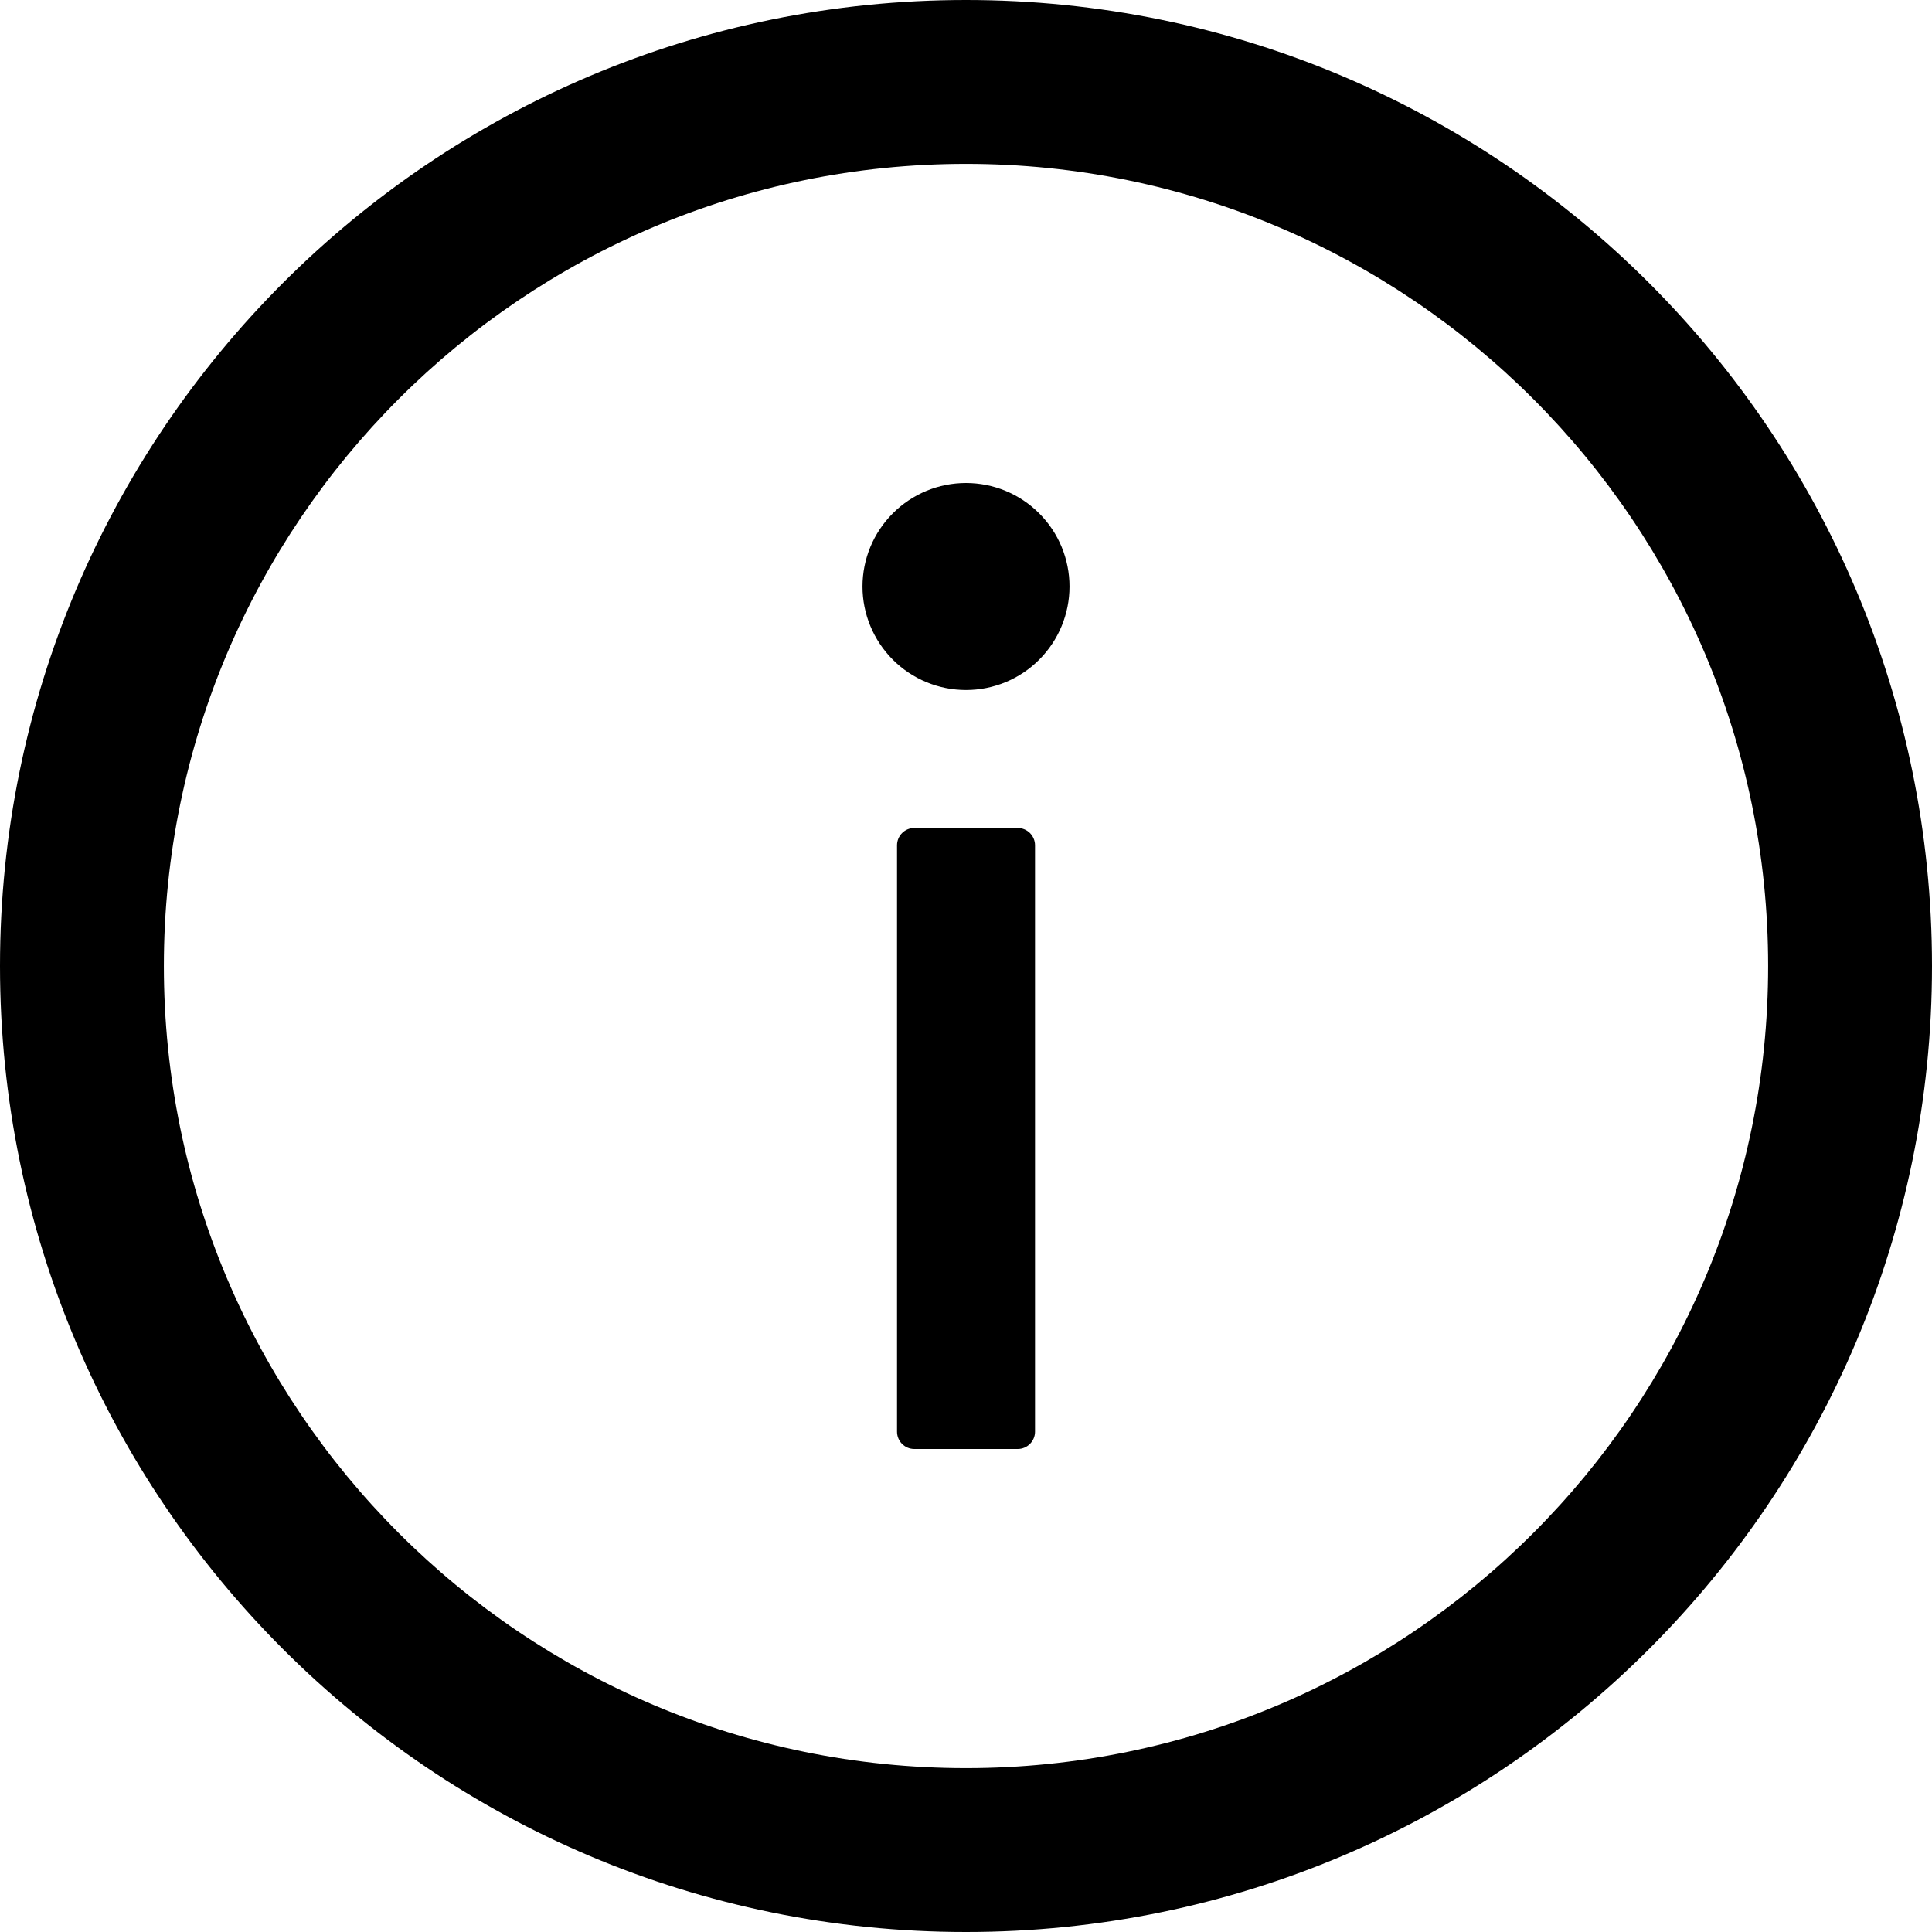 <svg width="33" height="33" viewBox="0 0 33 33" fill="none" xmlns="http://www.w3.org/2000/svg">
<path d="M16.5 0C7.388 0 0 7.388 0 16.5C0 25.612 7.388 33 16.5 33C25.612 33 33 25.612 33 16.5C33 7.388 25.612 0 16.5 0ZM16.5 30.201C8.935 30.201 2.799 24.065 2.799 16.5C2.799 8.935 8.935 2.799 16.5 2.799C24.065 2.799 30.201 8.935 30.201 16.5C30.201 24.065 24.065 30.201 16.5 30.201Z" fill="black"/>
<path d="M14.732 10.018C14.732 10.487 14.919 10.936 15.25 11.268C15.582 11.6 16.031 11.786 16.5 11.786C16.969 11.786 17.419 11.6 17.75 11.268C18.082 10.936 18.268 10.487 18.268 10.018C18.268 9.549 18.082 9.099 17.75 8.768C17.419 8.436 16.969 8.25 16.5 8.25C16.031 8.25 15.582 8.436 15.25 8.768C14.919 9.099 14.732 9.549 14.732 10.018ZM17.384 14.143H15.616C15.454 14.143 15.322 14.275 15.322 14.438V24.455C15.322 24.617 15.454 24.75 15.616 24.75H17.384C17.546 24.75 17.679 24.617 17.679 24.455V14.438C17.679 14.275 17.546 14.143 17.384 14.143Z" fill="black"/>
</svg>
